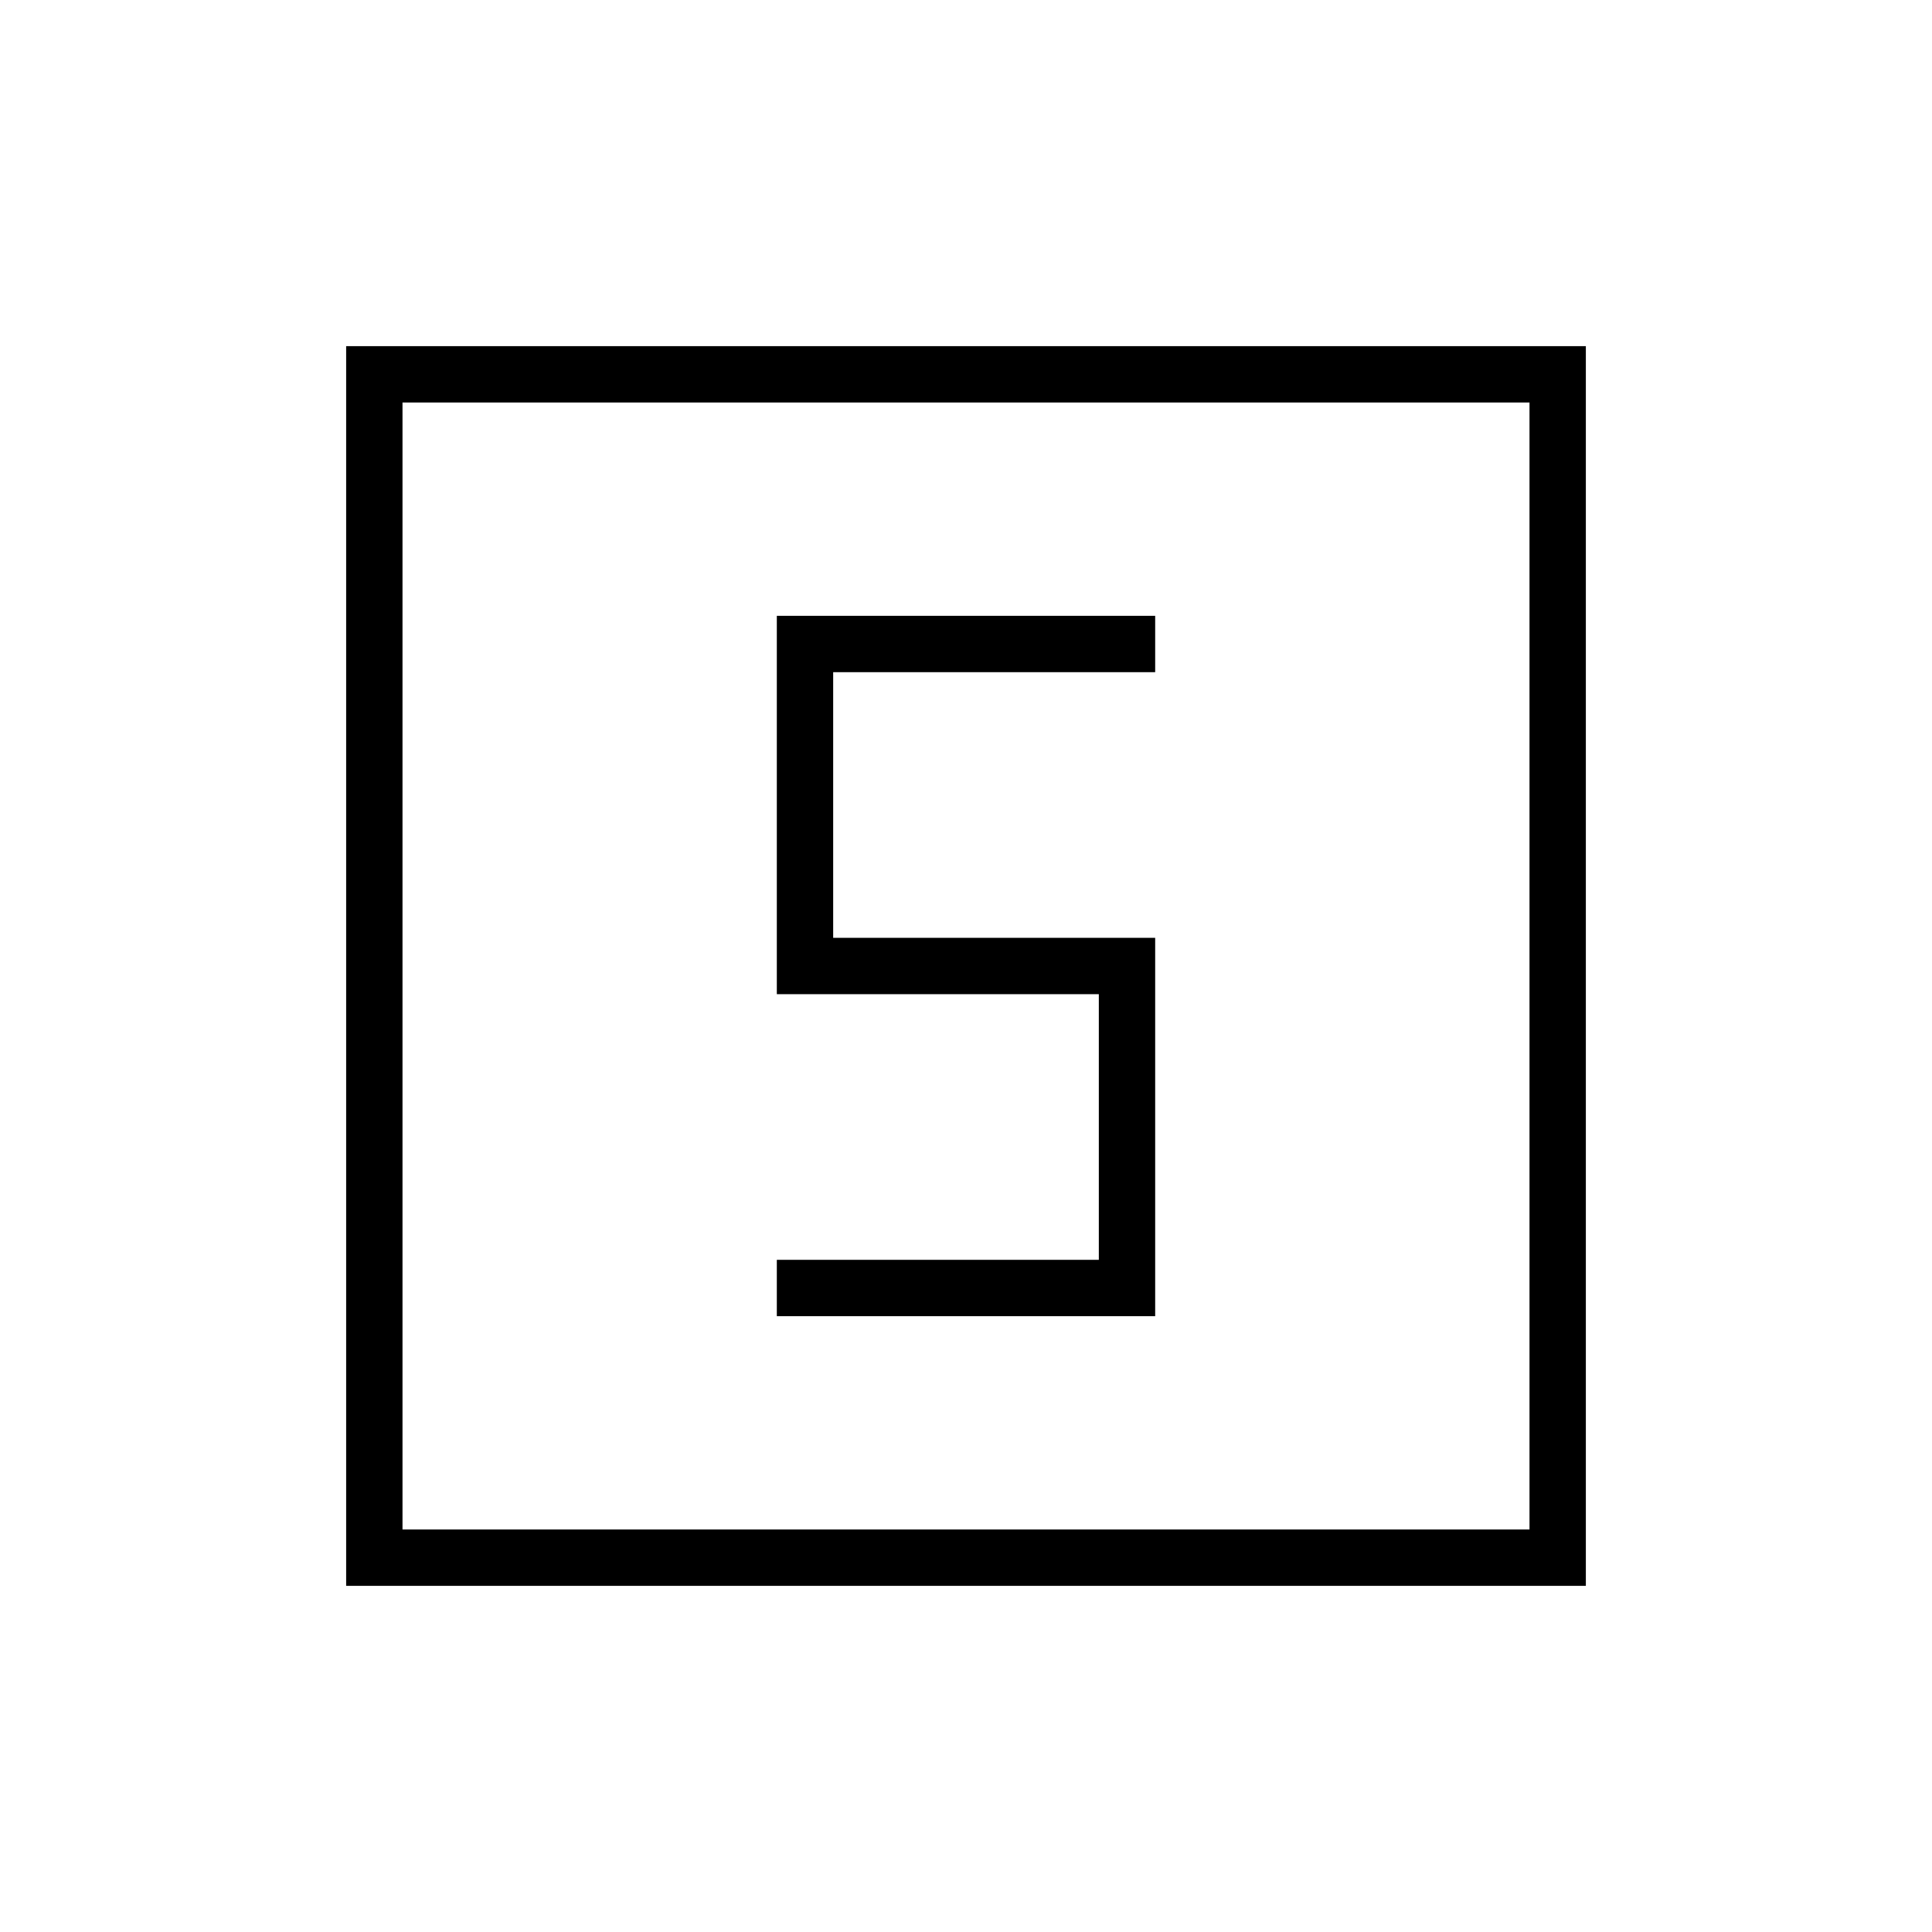 <svg xmlns="http://www.w3.org/2000/svg" height="24" viewBox="0 -960 960 960" width="24"><path d="M386-306h188v-188H414v-132h160v-28H386v188h160v132H386v28ZM172-172v-616h616v616H172Zm28-28h560v-560H200v560Zm0 0v-560 560Z"/></svg>
